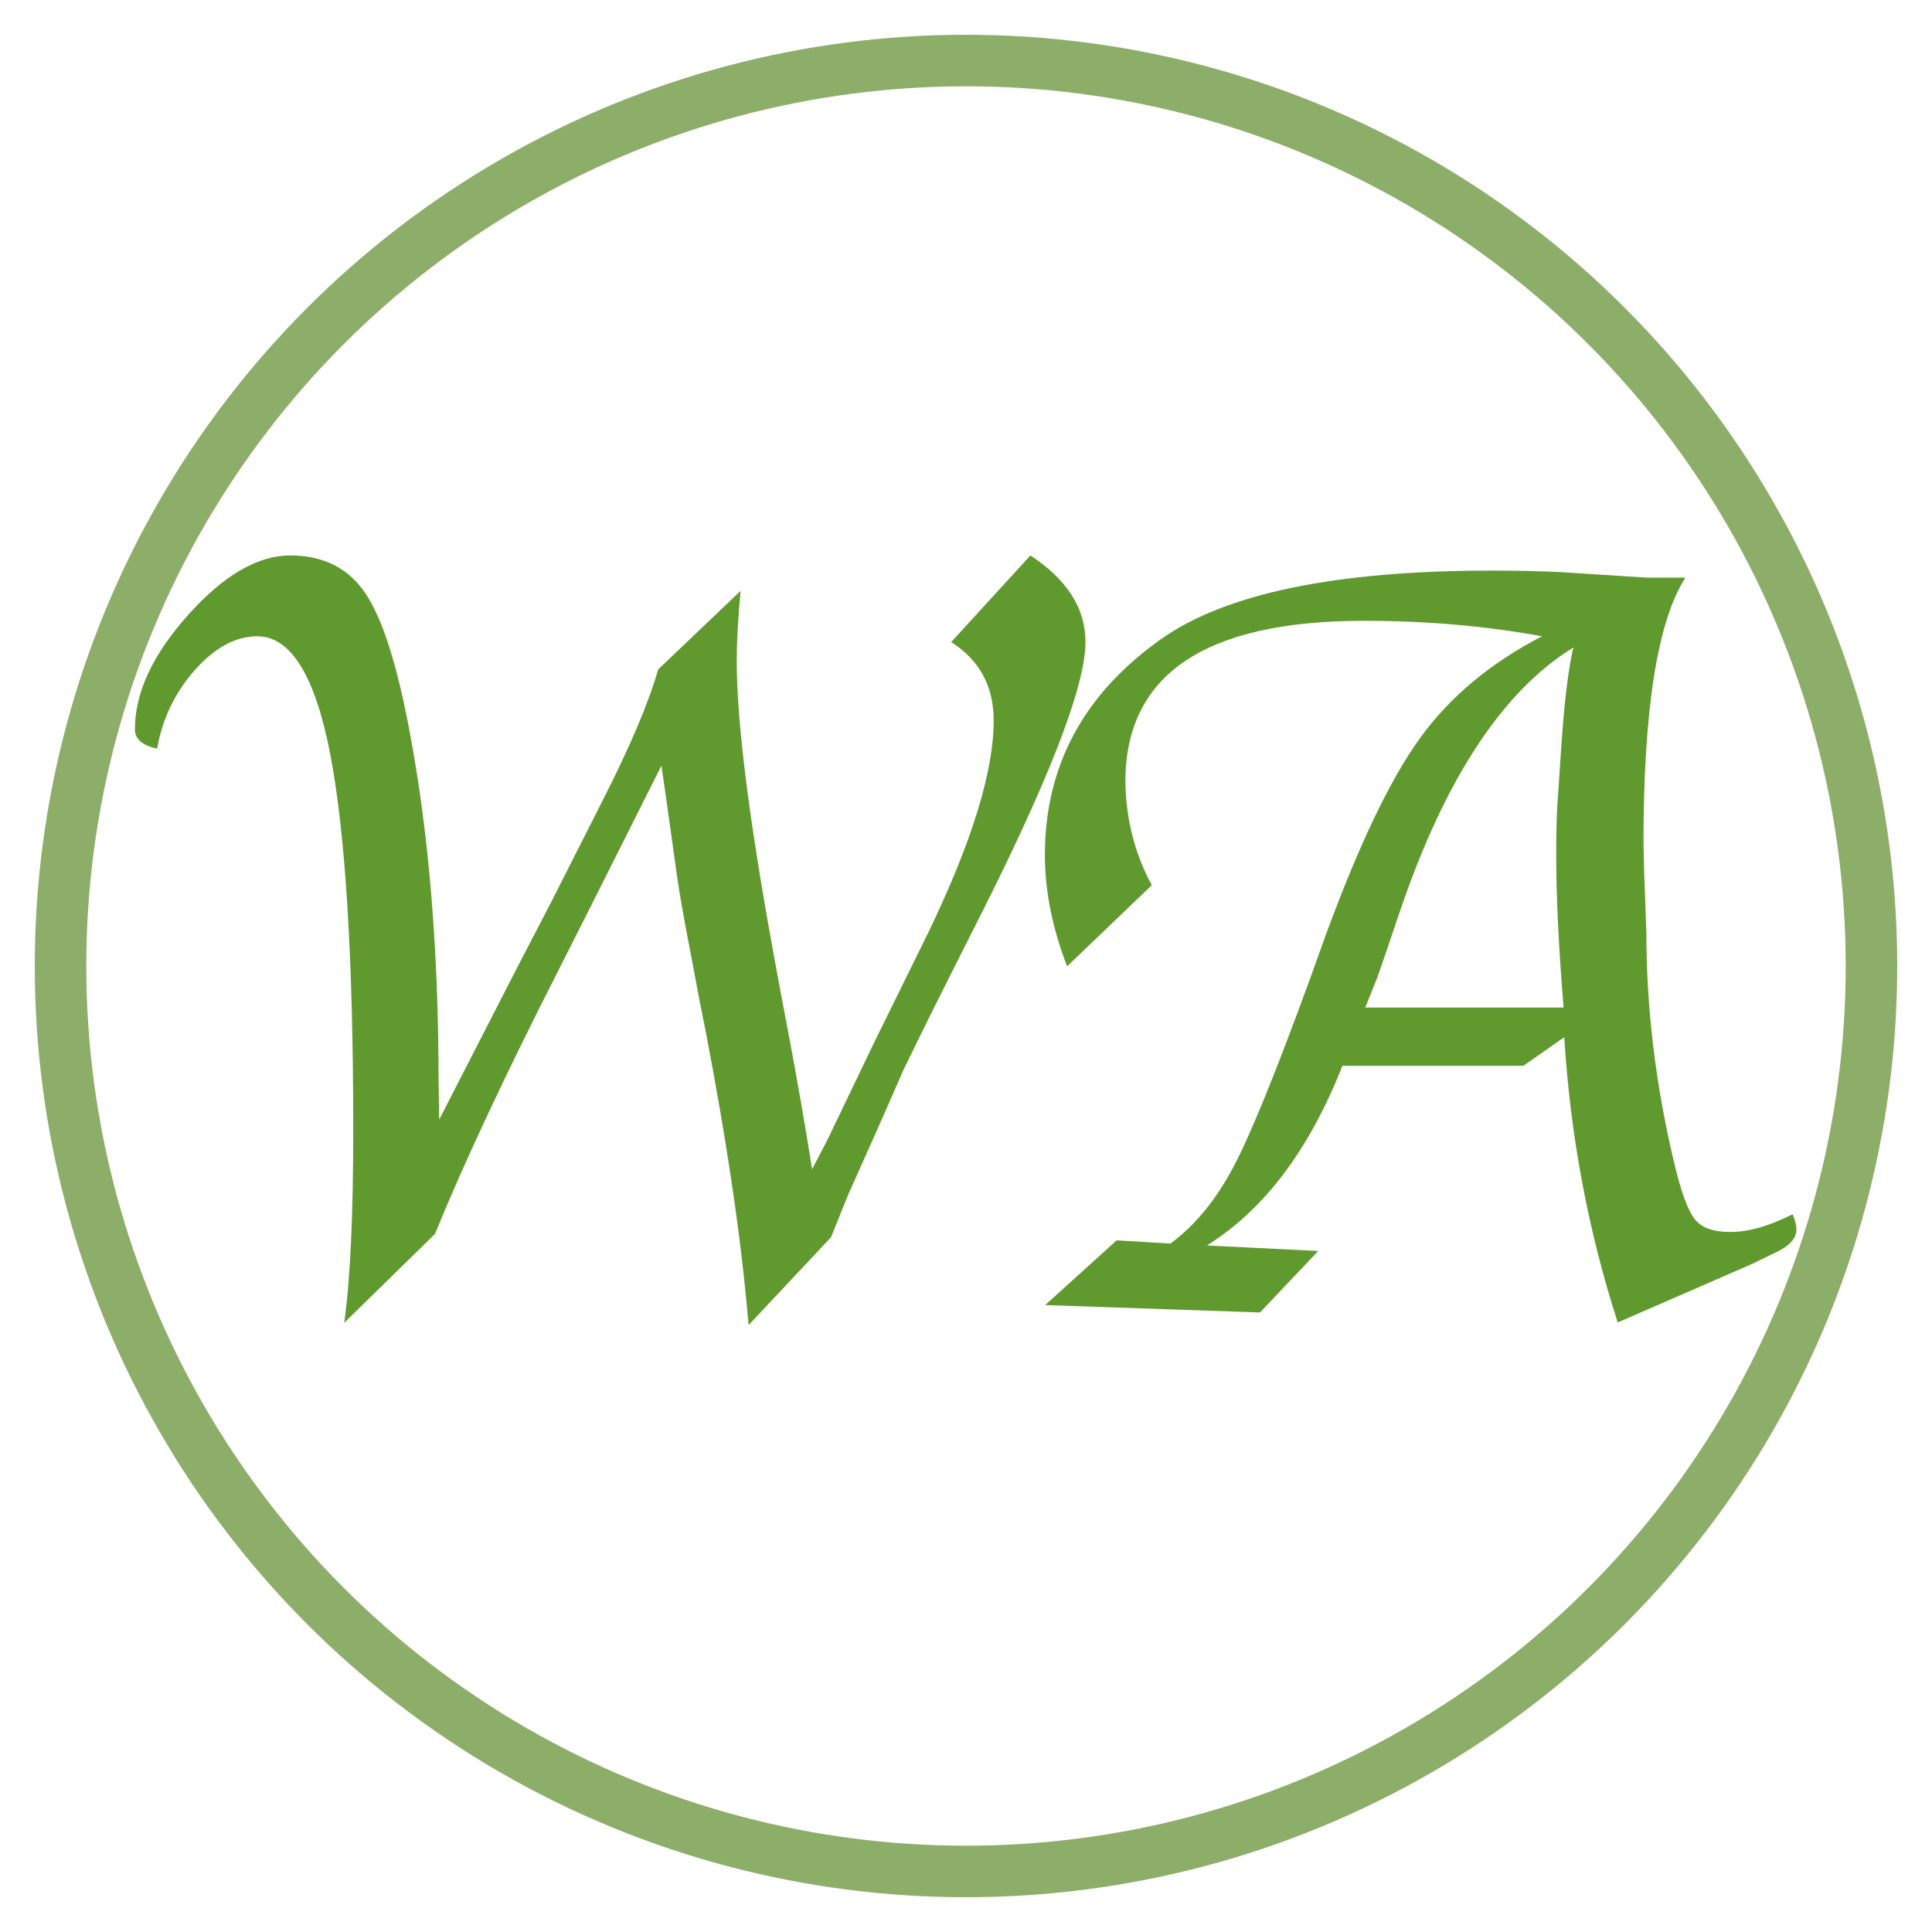 <?xml version="1.0" encoding="utf-8"?>
<!-- Generator: Adobe Illustrator 20.1.0, SVG Export Plug-In . SVG Version: 6.00 Build 0)  -->
<svg version="1.1" id="Layer_1" xmlns="http://www.w3.org/2000/svg" xmlns:xlink="http://www.w3.org/1999/xlink" x="0px" y="0px"
	 viewBox="0 0 600 600" style="enable-background:new 0 0 600 600;" xml:space="preserve">
<style type="text/css">
	.st0{fill:none;stroke:#8CAE68;stroke-width:16;stroke-miterlimit:10;}
	.st1{fill:#60992D;}
</style>
<circle class="st0" cx="300" cy="300" r="281.2"/>
<g>
	<path class="st1" d="M106.9,410.8c1.9-13.4,2.8-33.4,2.8-60c0-53.1-2.4-91.8-7.1-116.4c-4.7-24.5-12.3-36.8-22.7-36.8
		c-6.7,0-13.2,3.5-19.4,10.5c-6.2,7-10.1,15.2-11.7,24.4c-4.6-1-6.9-3-6.9-6c0-11.4,5.5-23.2,16.5-35.5c11-12.3,21.6-18.5,31.7-18.5
		c10.3,0,18.1,3.9,23.4,11.8c5.3,7.9,9.9,22.3,13.8,43.4c5.9,31.3,8.9,67.4,8.9,108.3l0.2,11.7l24-46.8l10.7-20.6l15.5-30.6
		c8.9-17.4,14.8-31.3,17.8-41.8l25.6-24.4c-0.8,8.5-1.2,15.7-1.2,21.7c0,19,3.8,49.2,11.4,90.8l2,10.9l3.3,17.4
		c2.2,11.9,4.5,24.9,6.7,38.8c3.3-6.2,5.3-10.1,6.1-11.9l13.5-28.1l16.4-33.3c13.6-28.2,20.4-50.2,20.4-66
		c0-10.7-4.4-18.8-13.2-24.4l24.6-26.9c11.4,7.5,17.1,16.4,17.1,26.9c0,13.9-11.7,43.9-35.2,90c-3.9,7.7-8.6,17.1-14.1,28.1
		l-7.2,14.7l-7.4,16.9l-9.7,21.7c-0.8,1.9-2.6,6.4-5.4,13.4l-25.6,27.3l-0.7-7.4c-2.2-23.4-6.4-51.1-12.5-83.1l-2-10l-2.8-14.9
		c-2.1-10.8-3.5-18.7-4.2-23.7l-3.2-22.9c-0.2-1.7-0.8-5.6-1.7-11.7l-22.5,44.8l-9.2,18.2c-16.8,33-29.7,60.5-38.6,82.4L106.9,410.8
		z"/>
	<path class="st1" d="M357.7,274.9l-26.3,25.2c-4.6-11.9-6.9-23.5-6.9-34.6c0-27.6,12-49.9,35.9-66.9c20.1-14.3,54.4-21.4,103-21.4
		c8.2,0,15.5,0.2,21.7,0.5c17.3,1.1,26.1,1.7,26.6,1.7h11.7c-8.7,13.6-13,41.1-13,82.5l0.2,8.7l0.7,19.2c0,23.1,2.8,46.7,8.5,70.8
		c2.2,9.4,4.4,15.4,6.5,18c2.1,2.7,5.8,4,11,4c5.7,0,12.1-1.8,19.4-5.5c0.8,1.9,1.2,3.5,1.2,4.7c0,2.8-2.2,5.2-6.5,7.2l-7.9,3.8
		l-41.1,17.9c-9.1-28.2-14.7-57.7-16.6-88.6l-12.7,8.9h-56.2c-10.3,26.1-24.3,44.7-42.1,55.8l34.6,1.7l-18.1,19.1l-66.7-2.3
		l22.2-20.1l16.7,1c7.6-5.6,14-13.4,19.4-23.5c5.4-10.1,13.3-29.6,23.9-58.6l5-13.9c10.3-28,20-48.3,29.3-61.1
		c9.3-12.8,21.8-23.2,37.8-31.5c-17.5-3.2-35.9-4.8-55.3-4.8c-49.4,0-74.1,16.7-74.1,50C349.7,254.3,352.3,264.9,357.7,274.9z
		 M485.6,313c-1.6-19.4-2.3-35.1-2.3-47.1c0-6.1,0.1-11.1,0.3-15l1.3-19.4c0.9-13.2,2.1-23.4,3.7-30.4
		c-21.8,13.4-39.8,40.6-53.8,81.8c-4,11.9-6.4,18.8-7,20.5l-3.8,9.5H485.6z"/>
</g>
</svg>
